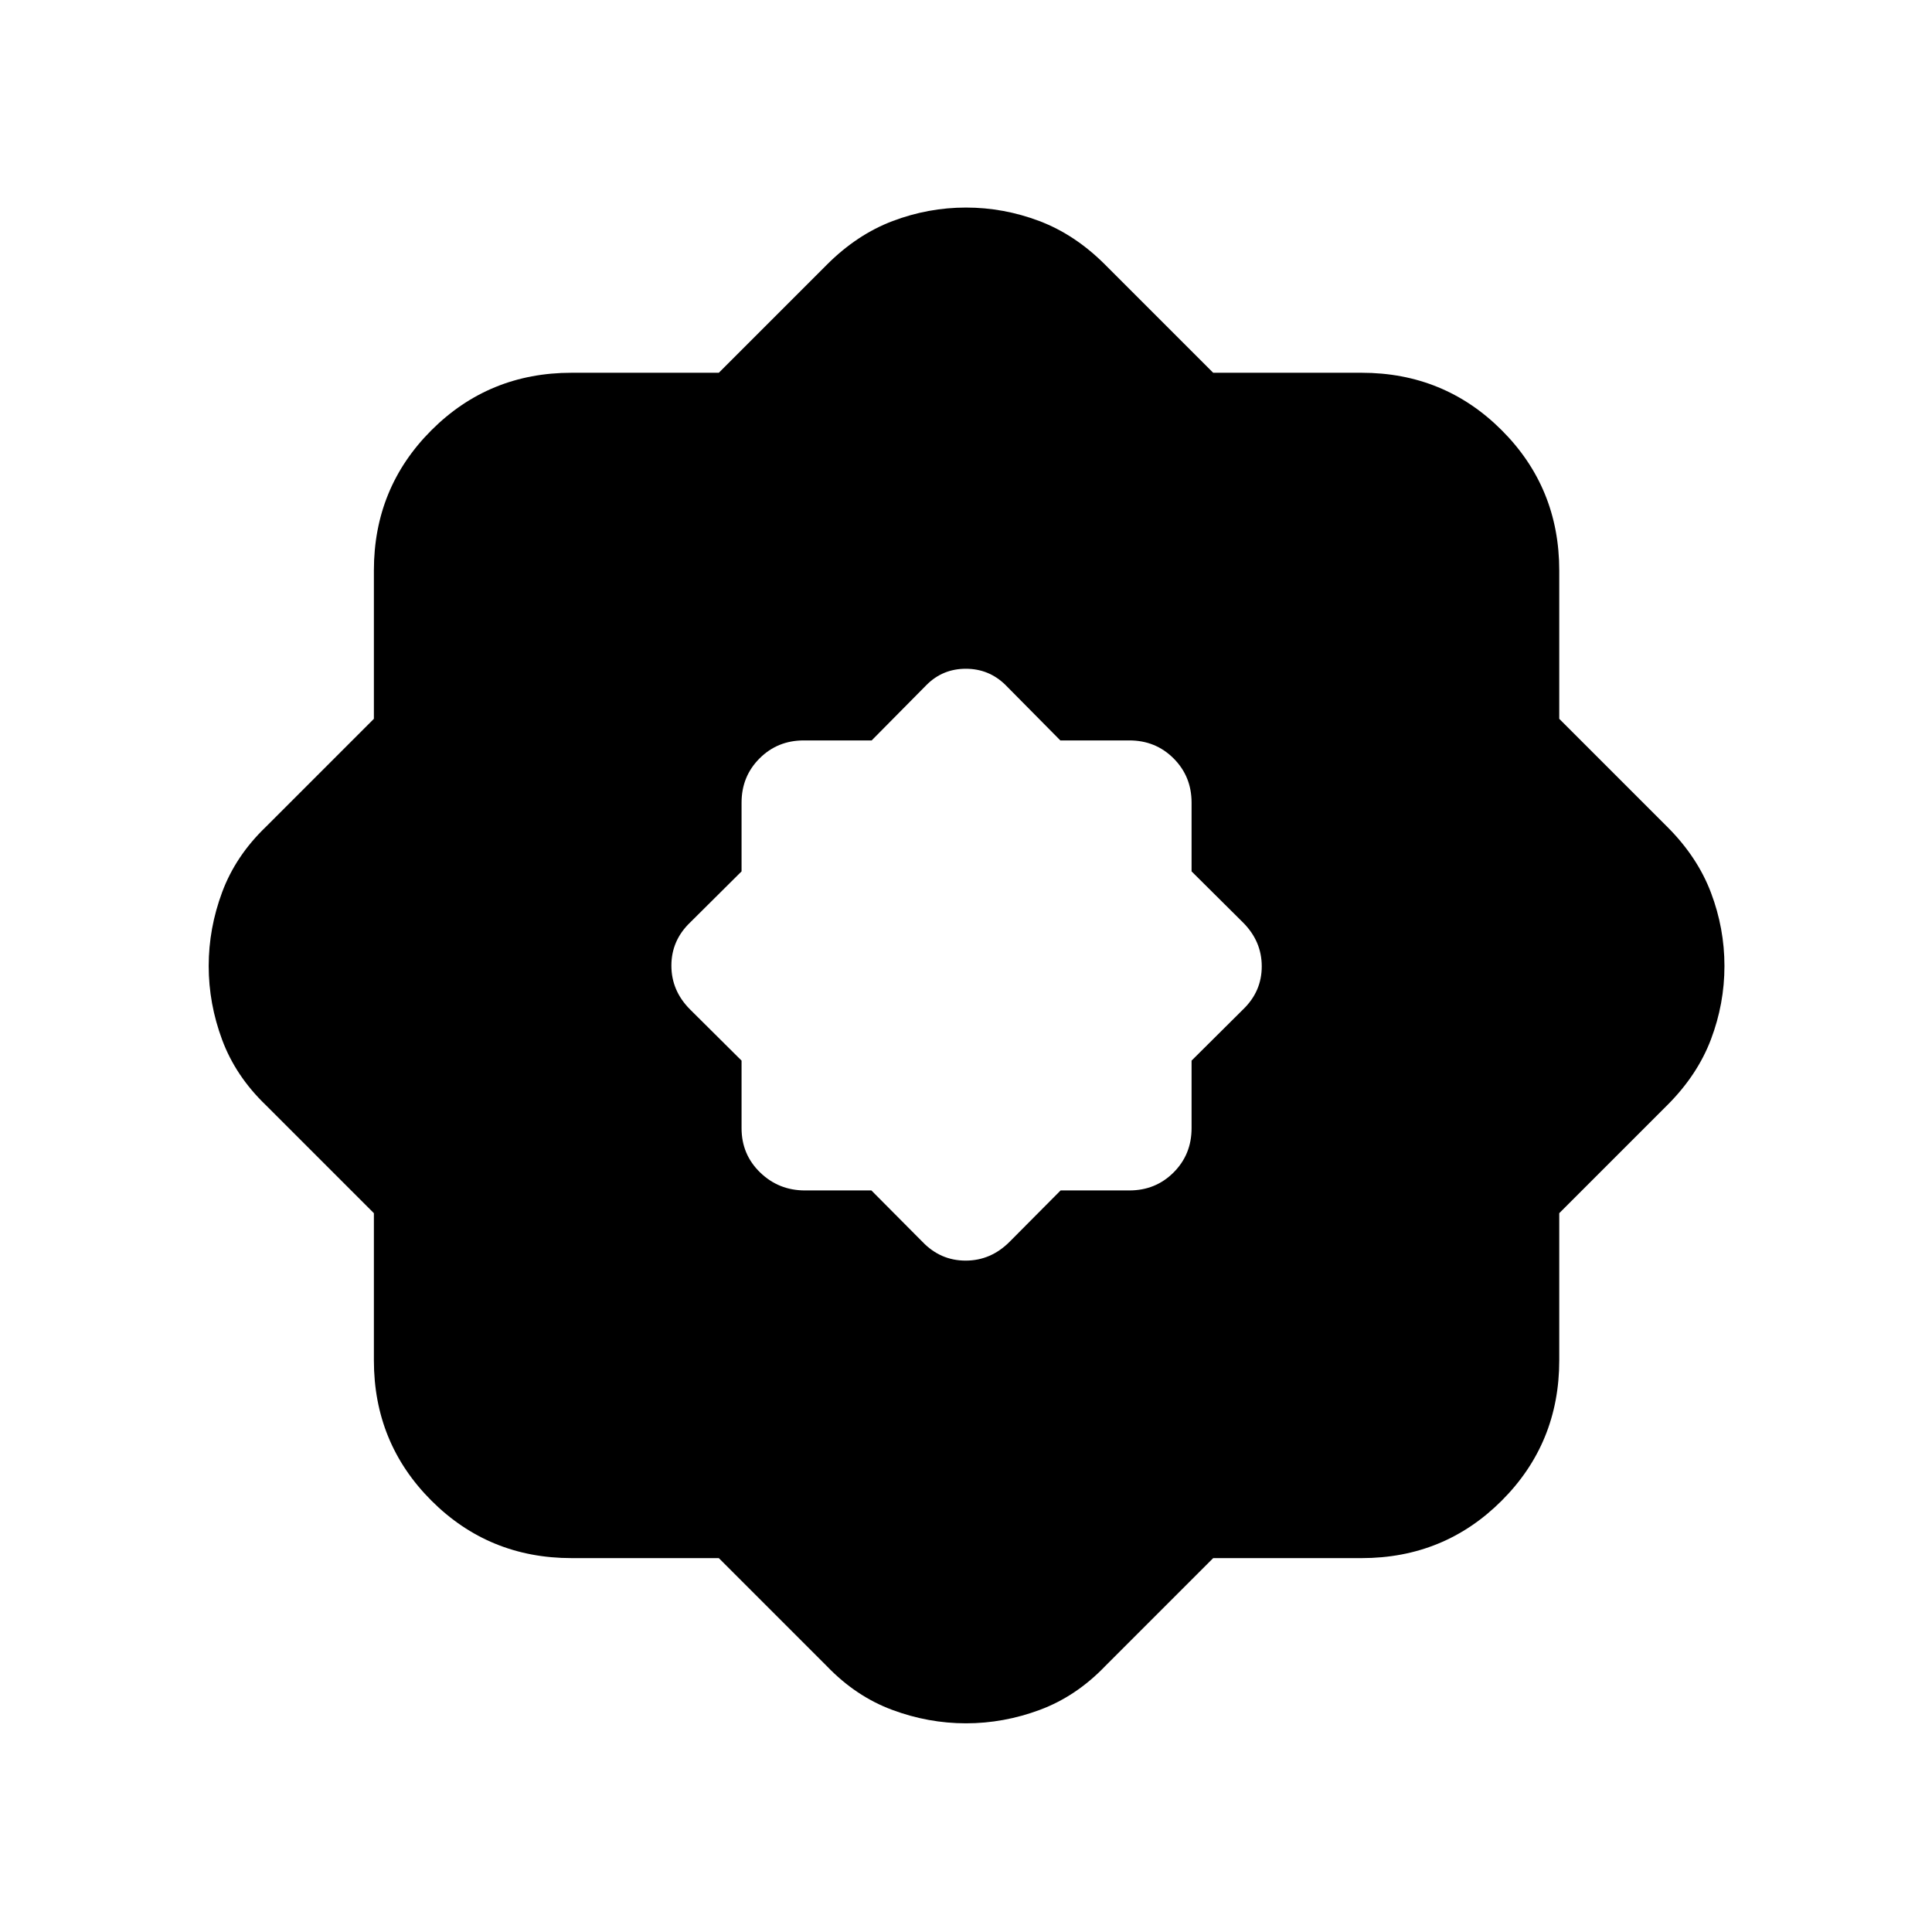 <svg xmlns="http://www.w3.org/2000/svg" height="20" viewBox="0 -960 960 960" width="20"><path d="M357.174-185.782h-73.132q-41.112 0-69.686-28.574-28.574-28.574-28.574-69.686v-73.132l-53.738-53.738q-14.957-14.392-21.653-32.378-6.695-17.986-6.695-36.71t6.695-36.71q6.696-17.986 21.653-32.378l53.738-53.738v-73.698q0-41.111 28.574-69.685 28.574-28.574 69.686-28.574h73.132l53.738-53.738q14.957-14.957 32.661-21.653 17.703-6.696 36.427-6.696t36.427 6.696q17.704 6.696 32.661 21.653l53.738 53.738h73.698q41.111 0 69.685 28.574 28.574 28.574 28.574 69.685v73.698l53.738 53.738q14.957 14.957 21.653 32.661 6.696 17.703 6.696 36.427t-6.696 36.427q-6.696 17.704-21.653 32.661l-53.738 53.738v73.132q0 41.112-28.574 69.686-28.574 28.574-69.685 28.574h-73.698l-53.738 53.738q-14.392 14.957-32.378 21.653-17.986 6.695-36.71 6.695t-36.71-6.695q-17.986-6.696-32.378-21.653l-53.738-53.738Zm75.815-182.697 25.402 25.566q8.941 9.304 21.427 9.304 12.486 0 21.791-9.304l25.402-25.566h34.163q13.039 0 21.976-8.937 8.937-8.936 8.937-21.975v-33.598l25.565-25.402q9.304-8.941 9.304-21.427 0-12.486-9.304-21.791l-25.565-25.402v-34.163q0-13.039-8.937-21.976t-21.976-8.937h-34.3l-27.309-27.608q-8.182-8-19.656-8-11.474 0-19.474 8l-27.309 27.608h-33.735q-13.039 0-21.975 8.937-8.937 8.937-8.937 21.976v34.163l-25.566 25.402q-9.304 8.941-9.304 21.427 0 12.486 9.304 21.791l25.566 25.402v33.598q0 13.039 9.219 21.975 9.22 8.937 22.259 8.937h33.032Z"/></svg>
